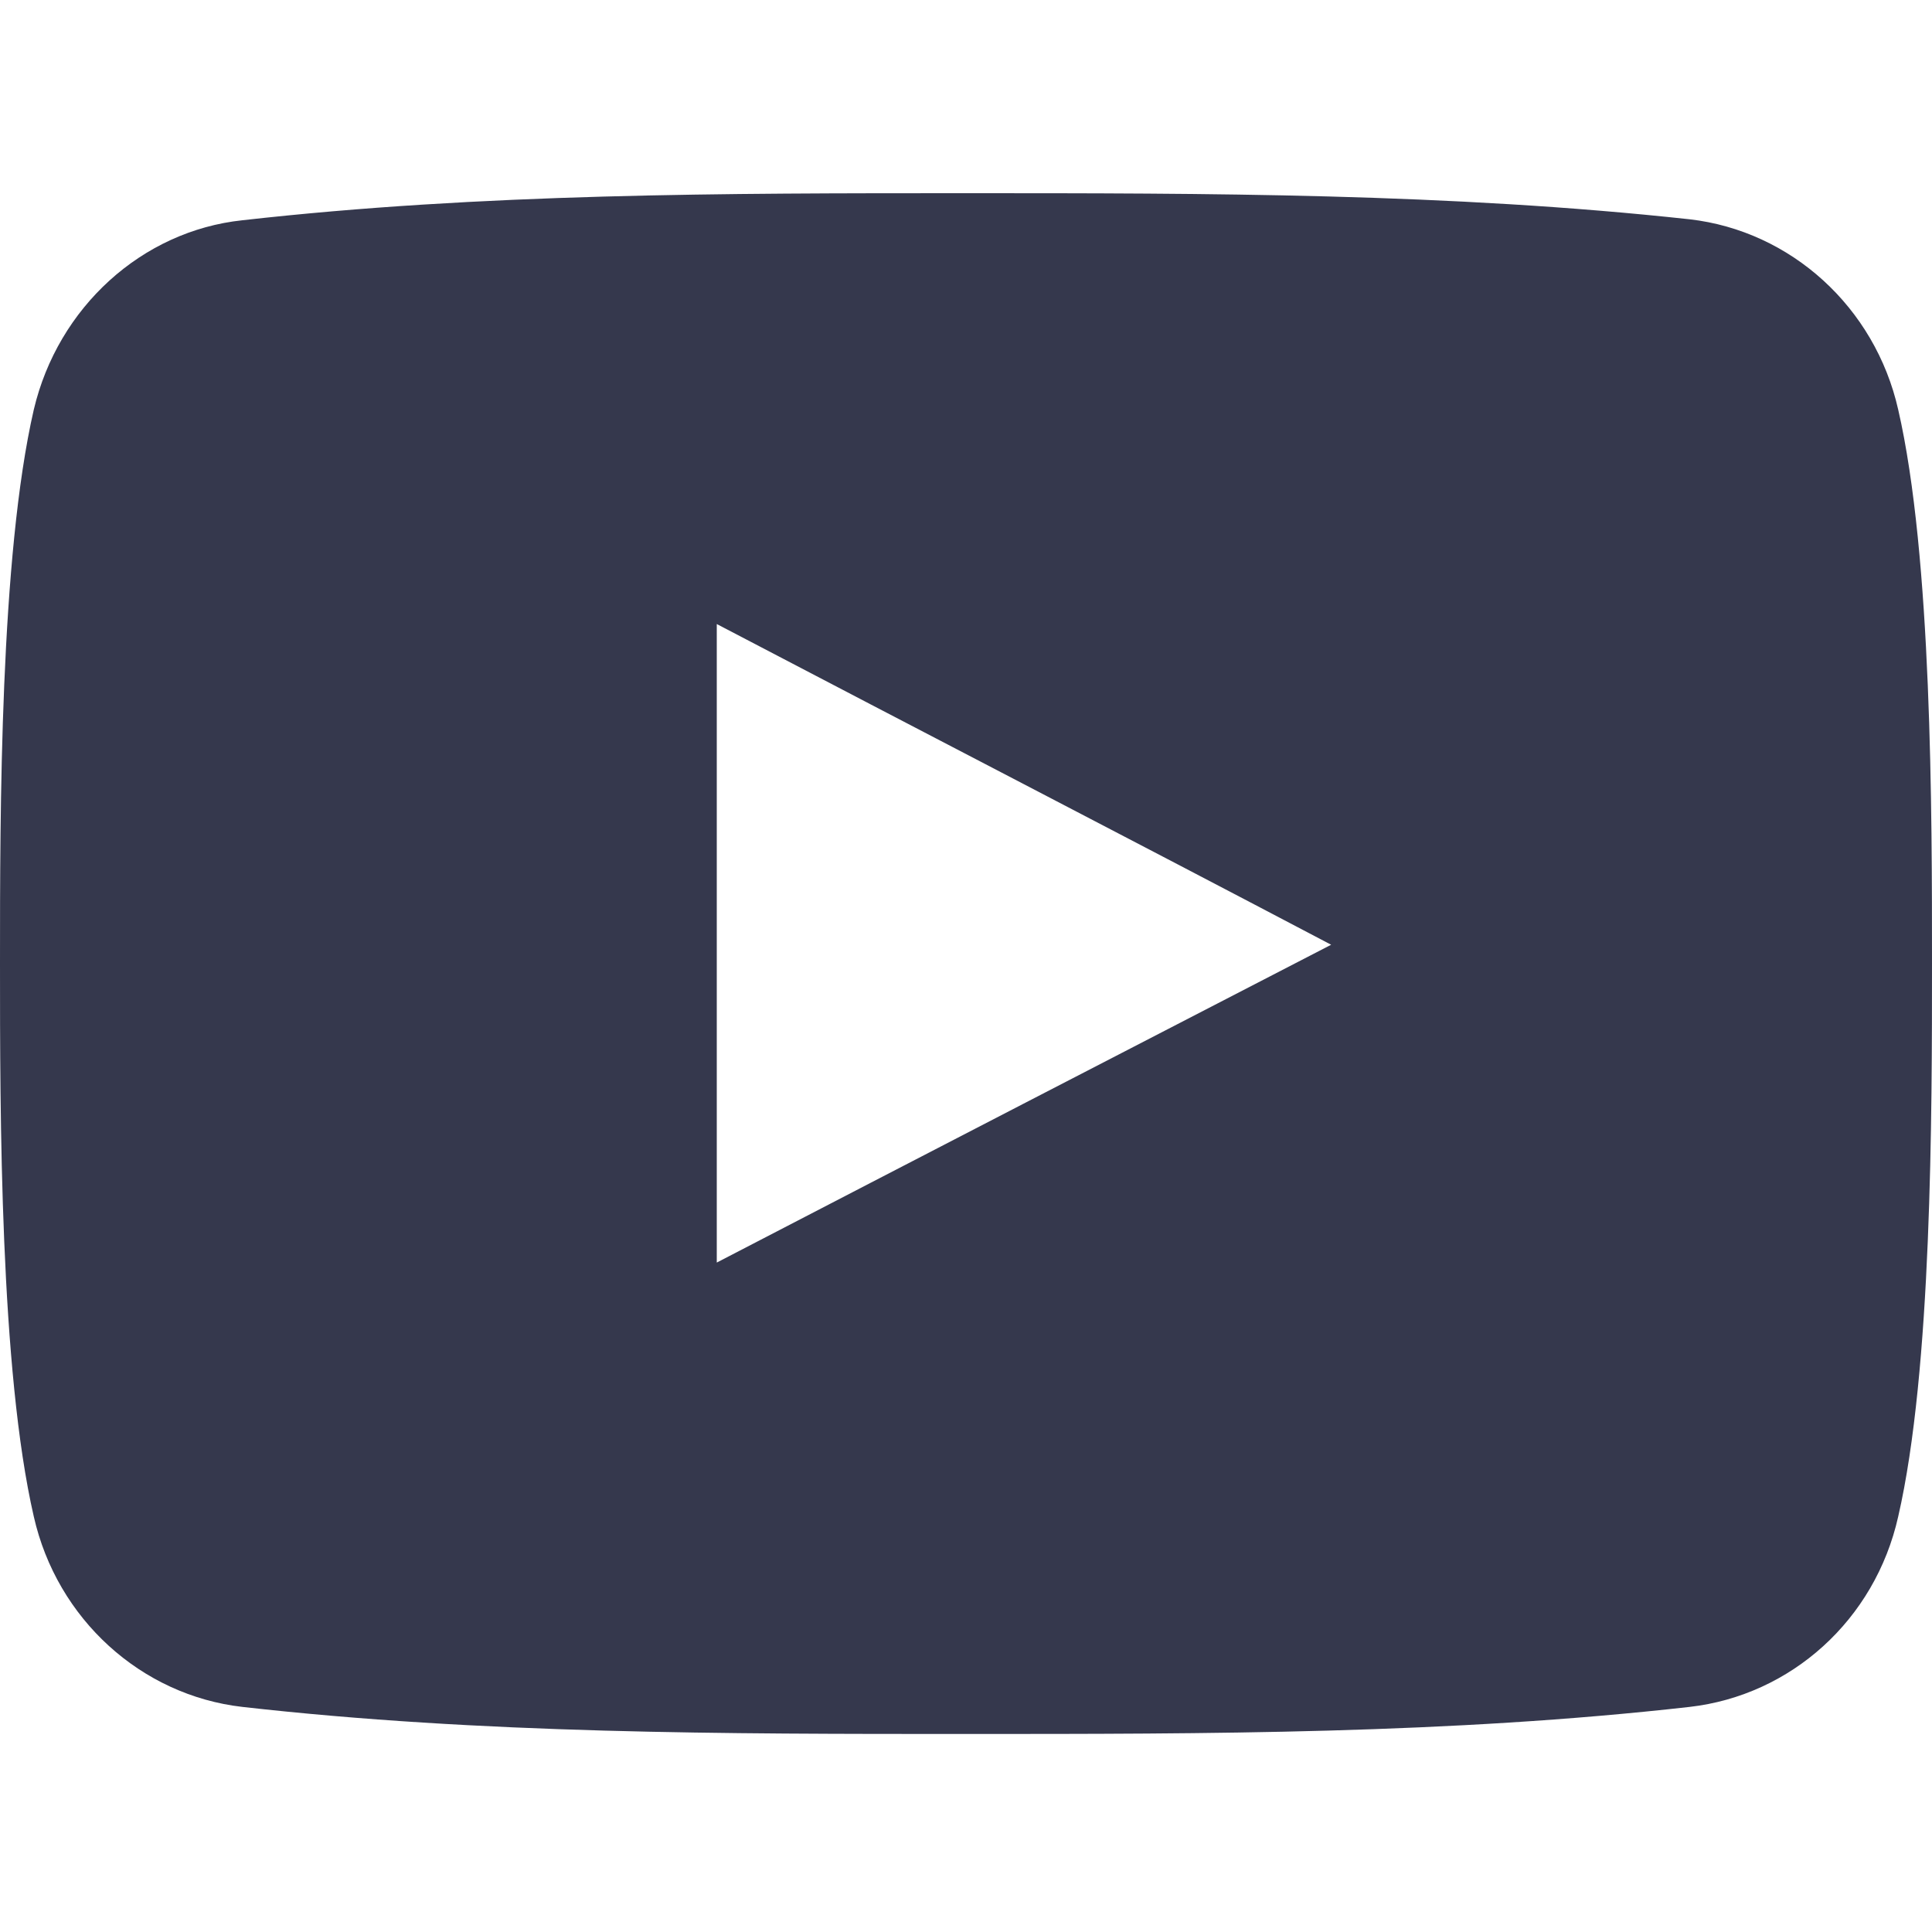 <?xml version="1.0" encoding="utf-8"?>
<!-- Generator: Adobe Illustrator 24.2.1, SVG Export Plug-In . SVG Version: 6.00 Build 0)  -->
<svg version="1.1" xmlns="http://www.w3.org/2000/svg" xmlns:xlink="http://www.w3.org/1999/xlink" x="0px" y="0px"
	 viewBox="0 0 20 20" style="enable-background:new 0 0 20 20;" xml:space="preserve">
<style type="text/css">
	.st0{display:none;}
	.st1{display:inline;}
	.st2{fill:#35384D;}
</style>
<g id="레이어_2" class="st0">
	<g class="st1">
		<rect x="40" width="20" height="20"/>
	</g>
</g>
<g id="레이어_1">
	<g>
		<g>
			<path class="st2" d="M19.65,4.24c-0.24-1.06-1.11-1.85-2.16-1.97C15.01,2,12.5,2,10,2C7.5,2,4.99,2,2.51,2.28
				C1.47,2.39,0.6,3.18,0.35,4.24C0,5.76,0,8.41,0,9.97s0,4.21,0.35,5.73c0.24,1.06,1.11,1.85,2.16,1.97
				c2.48,0.28,4.99,0.28,7.49,0.28c2.5,0,5.01,0,7.49-0.28c1.05-0.12,1.92-0.9,2.16-1.97C20,14.18,20,11.53,20,9.97
				C20,8.41,20,5.76,19.65,4.24z M7.42,13.07c0-2.21,0-4.4,0-6.61c2.12,1.11,4.23,2.2,6.36,3.32C11.65,10.88,9.54,11.97,7.42,13.07z
				"/>
		</g>
	</g>
</g>
</svg>
